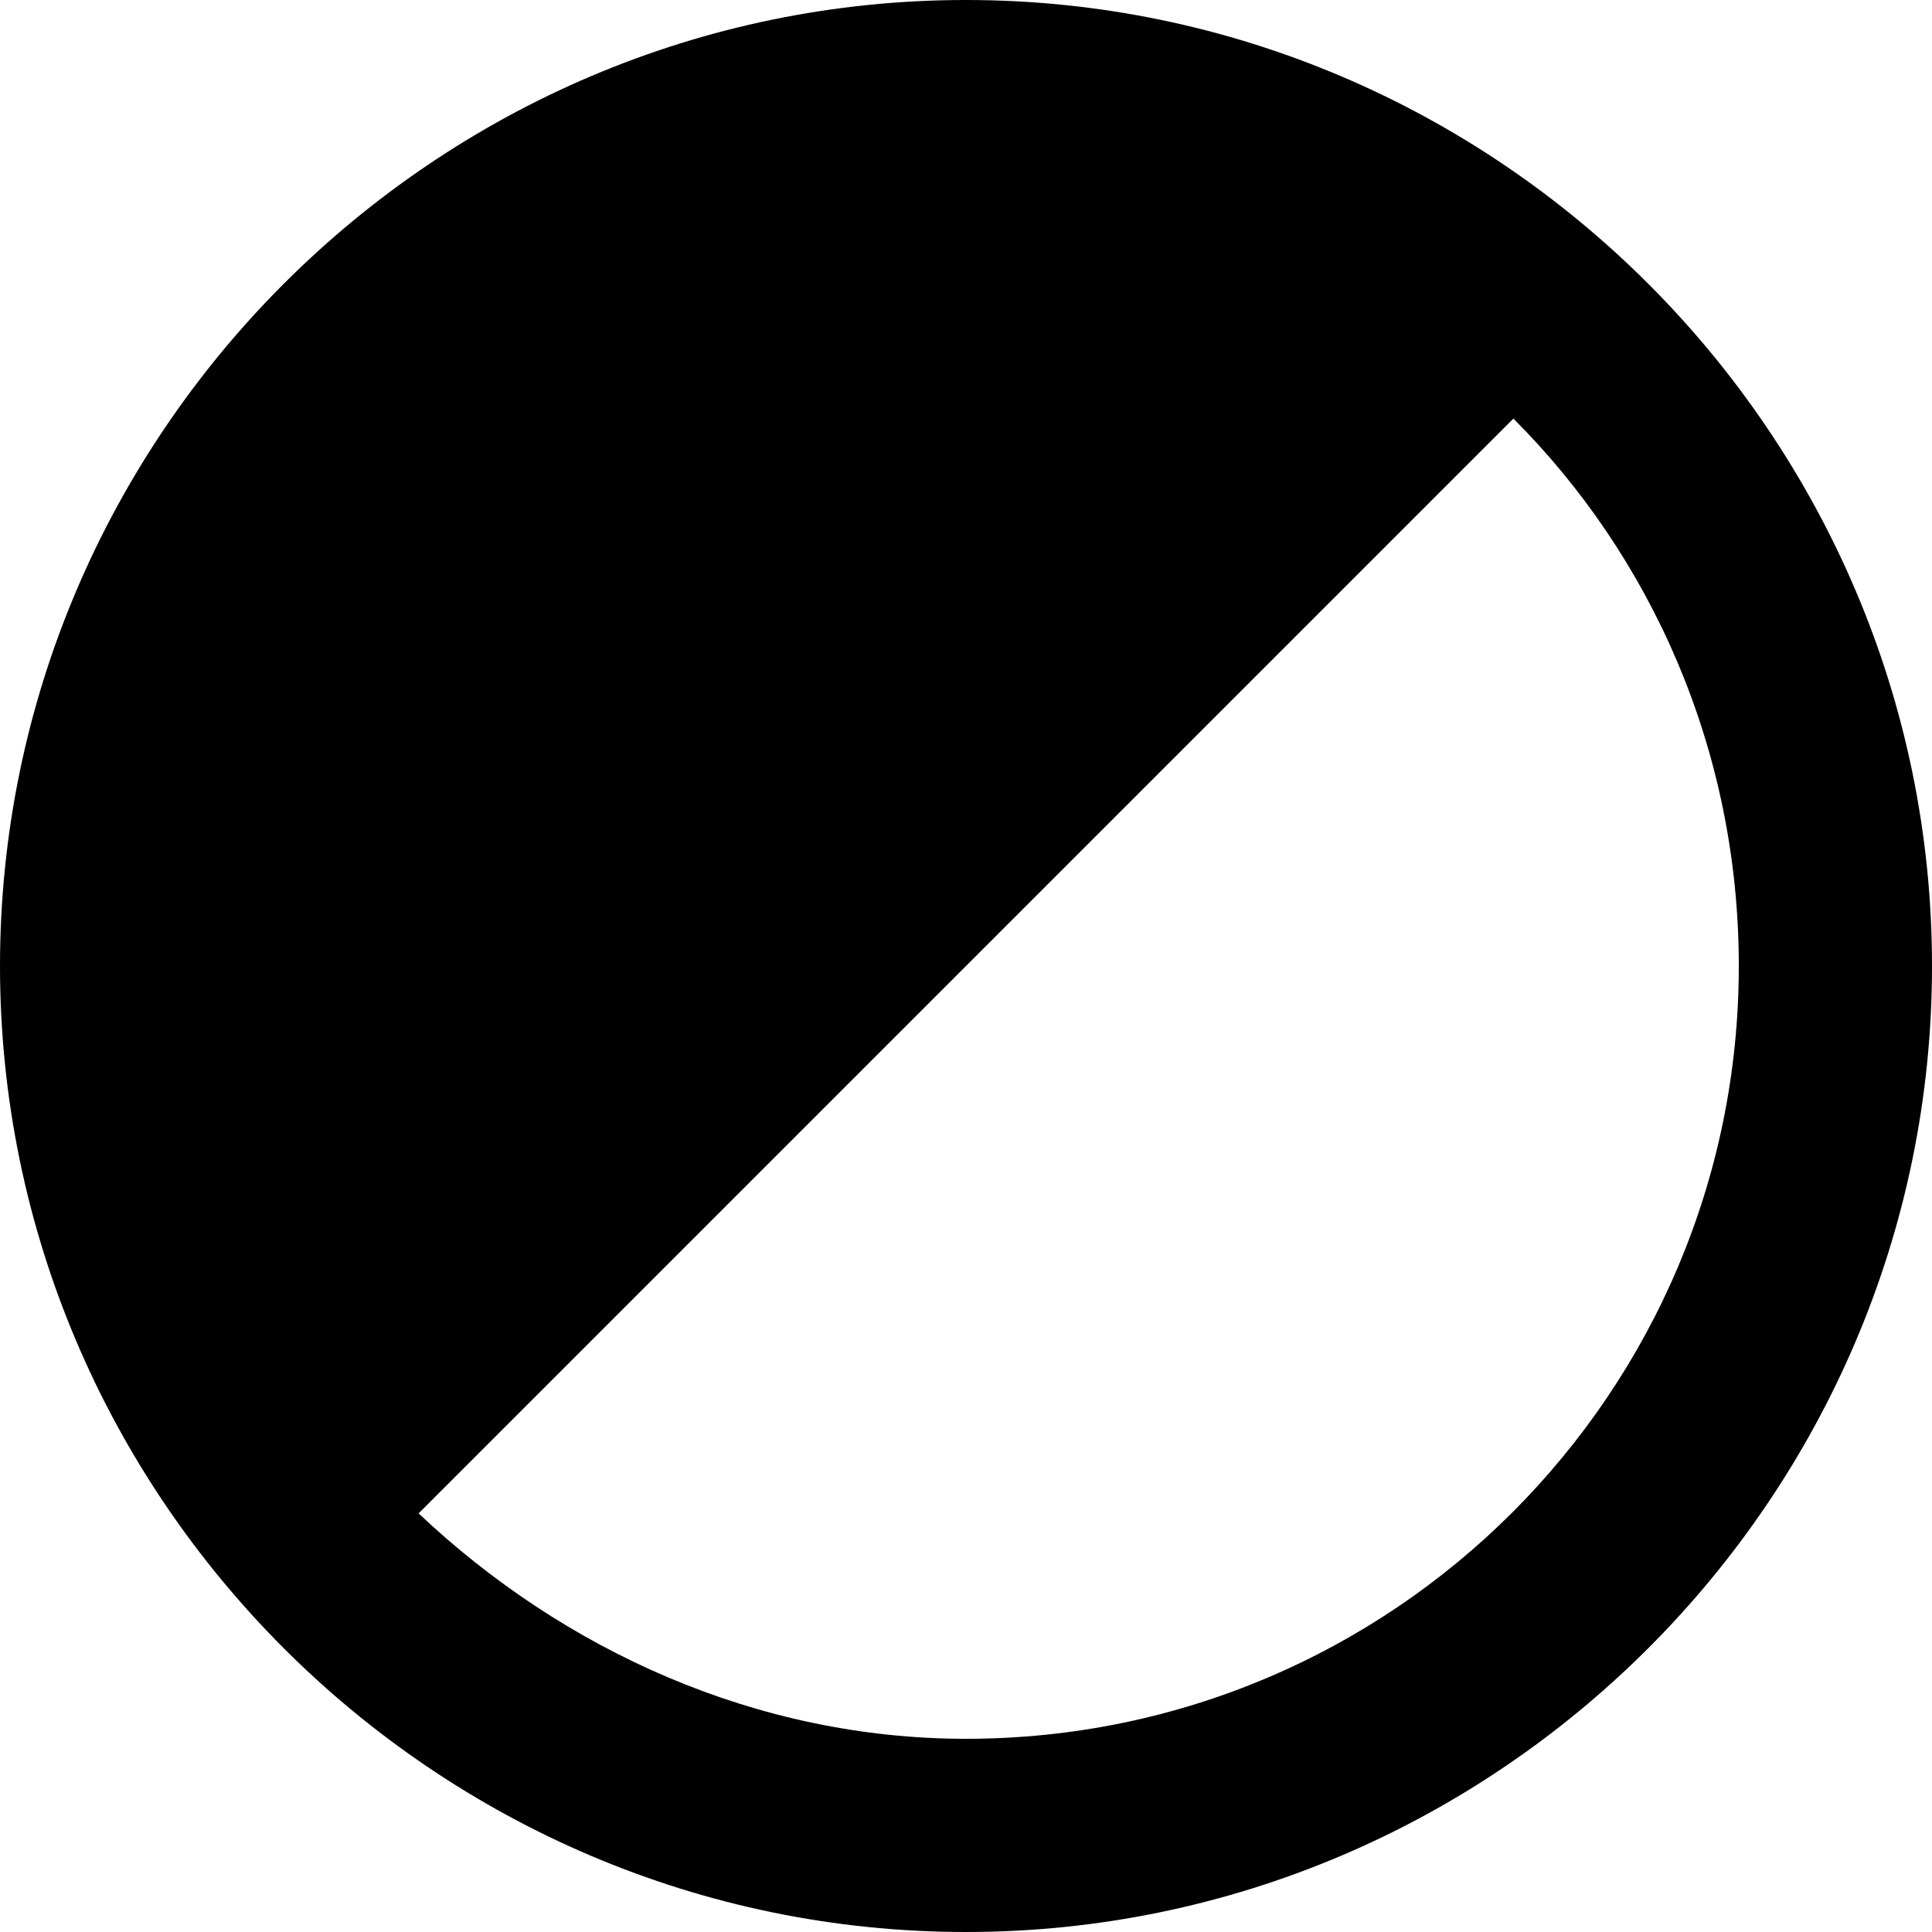 <svg viewBox="0 0 24 24" xmlns="http://www.w3.org/2000/svg"><path d="m12 21.6c-2.6 0-5-1.1-6.8-2.8l13.6-13.6c1.7 1.7 2.8 4.1 2.8 6.8 0 5.3-4.3 9.6-9.6 9.6m-0-21.6c-6.6 0-12 5.4-12 12s5.4 12 12 12 12-5.4 12-12-5.4-12-12-12"/></svg>